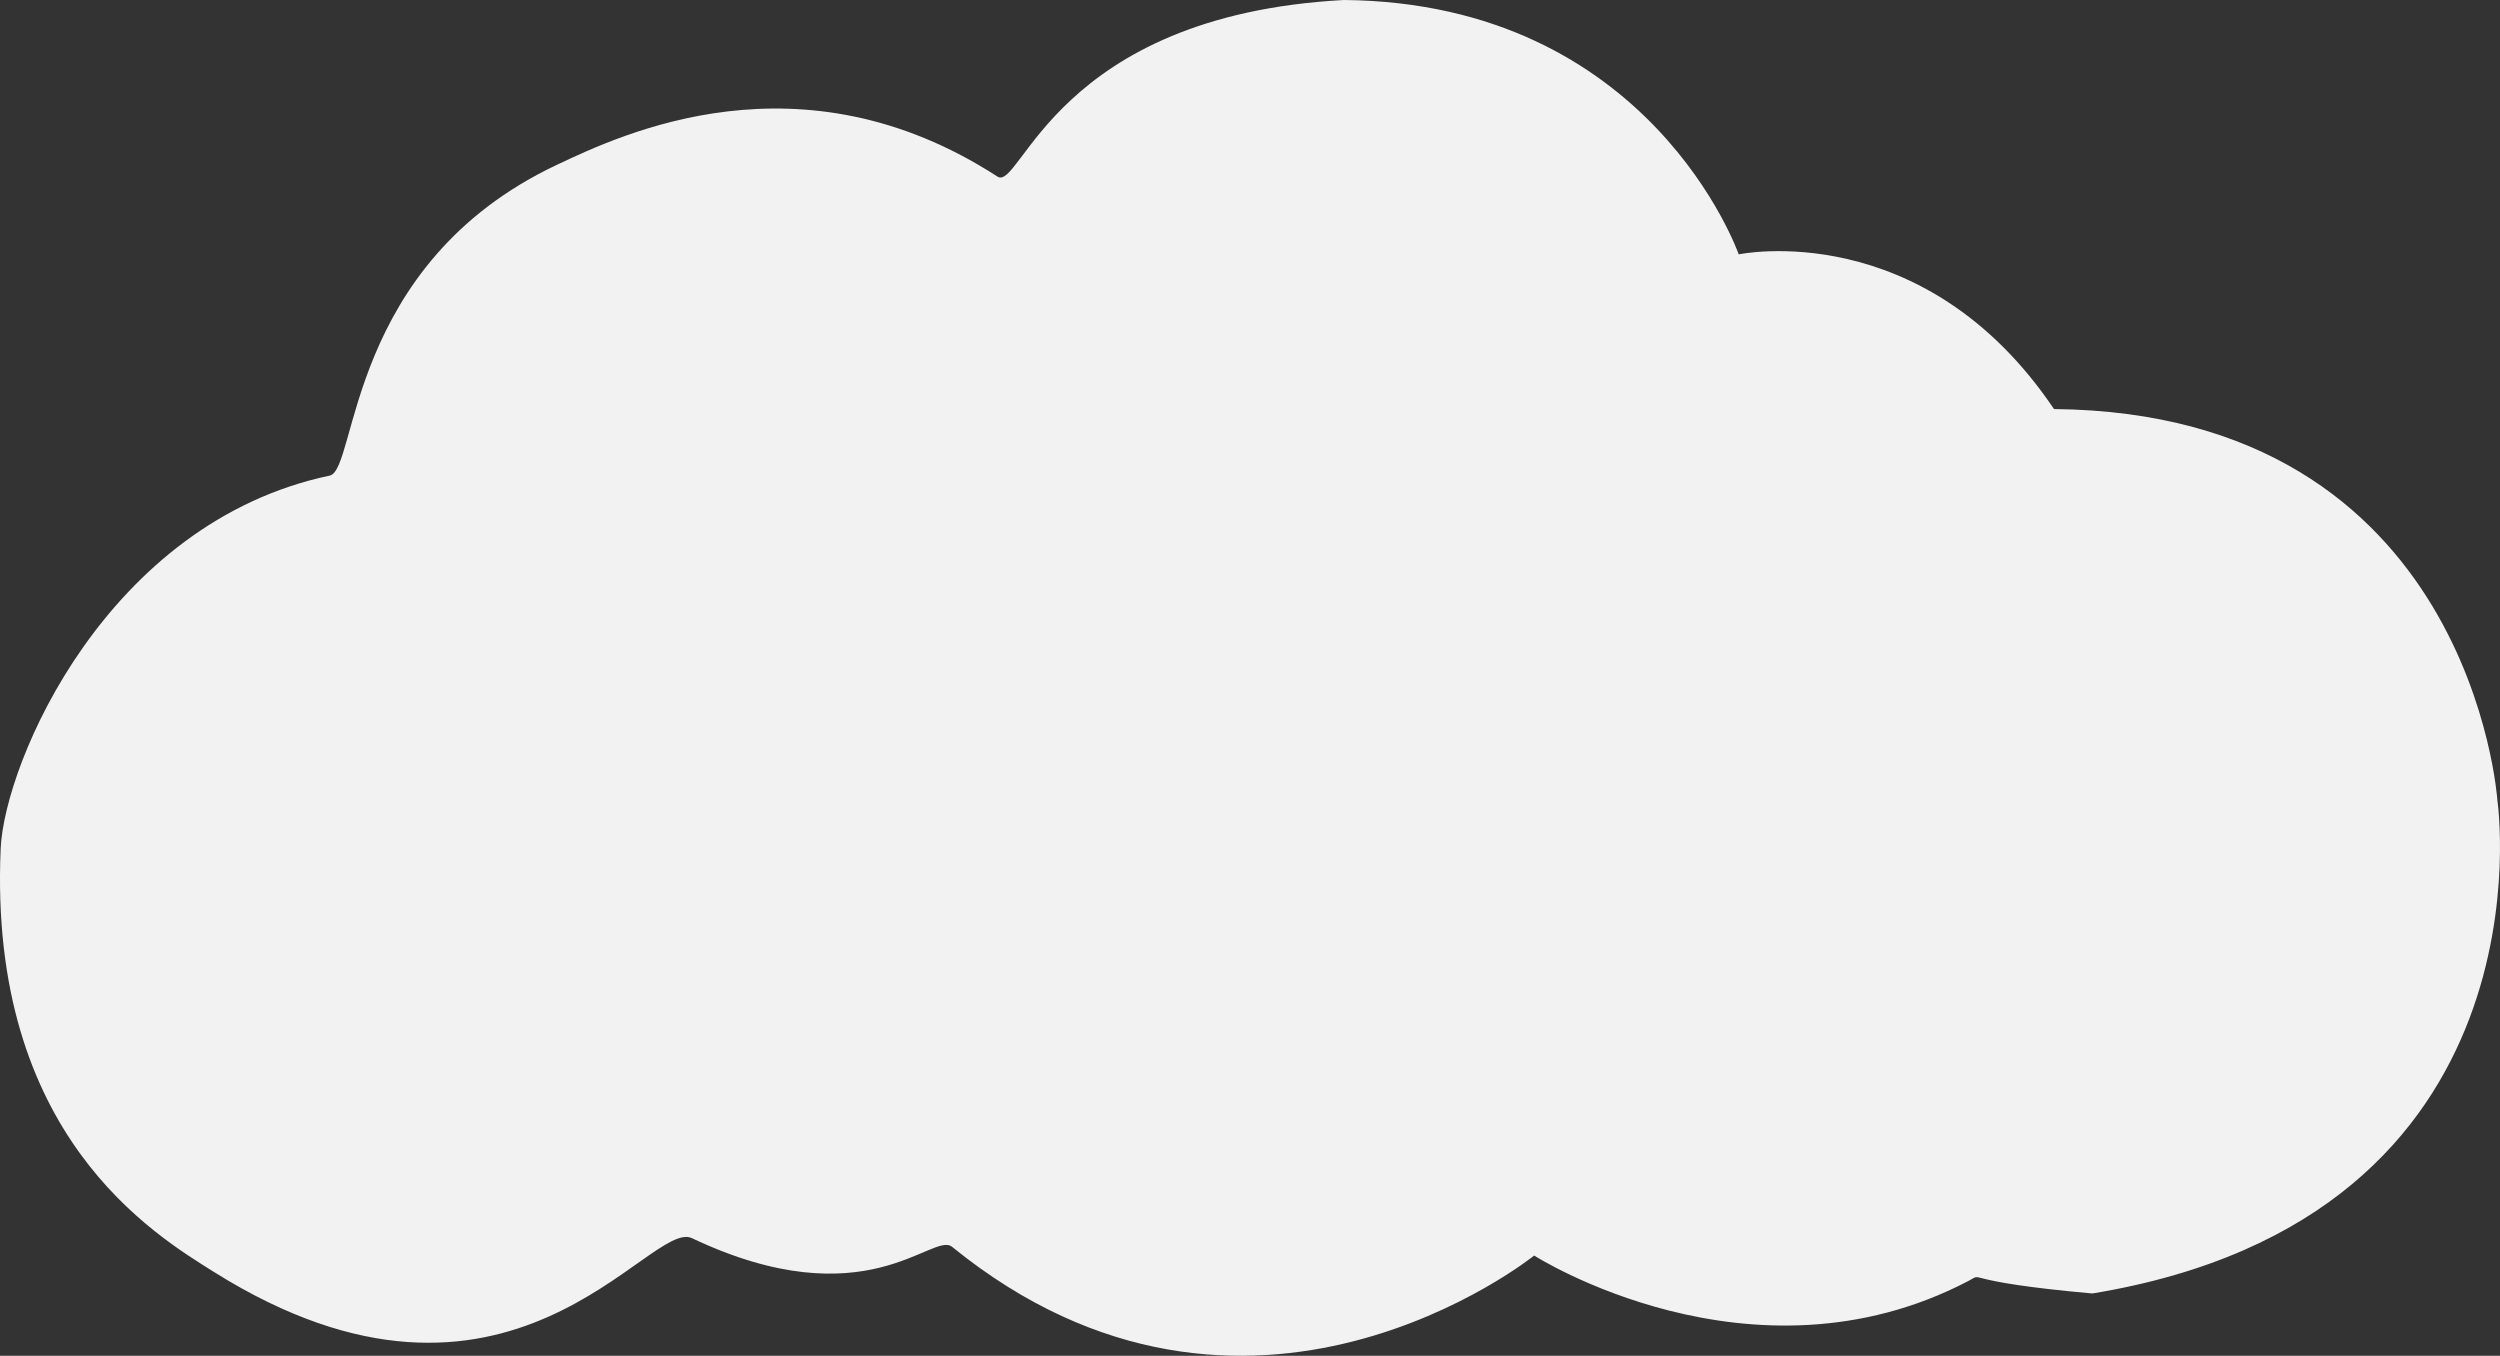 <svg version="1.1" xmlns="http://www.w3.org/2000/svg" xmlns:xlink="http://www.w3.org/1999/xlink" width="134.94" height="73.179" viewBox="0,0,134.94,73.179"><rect x="0" y="0" width="134.94" height="73.179" fill="#333333" stroke="none"/><g transform="translate(-172.53,-143.41)"><g data-paper-data="{&quot;isPaintingLayer&quot;:true}" fill="#f2f2f2" fill-rule="nonzero" stroke="none" stroke-width="0" stroke-linecap="butt" stroke-linejoin="miter" stroke-miterlimit="10" stroke-dasharray="" stroke-dashoffset="0" style="mix-blend-mode: normal"><path d="M283.396,165.489c22.563,0.219 23.933,21.121 23.933,21.121c0,0 3.277,22.479 -21.86,26.616c-7.498,-0.668 -5.703,-1.192 -6.711,-0.665c-11.7,6.108 -23.421,-1.382 -23.421,-1.382c0,0 -15.474,12.482 -31.417,-0.47c-1.049,-0.852 -4.634,3.991 -14.045,-0.469c-2.291,-1.086 -9.841,11.817 -25.781,1.835c-3.245,-2.032 -12.199,-7.386 -11.529,-22.846c0.202,-4.673 5.733,-17.611 17.764,-20.149c1.496,-0.316 0.882,-11.412 12.266,-16.777c3.499,-1.649 13.147,-6.245 23.774,0.639c1.27,0.823 3.096,-8.692 18.697,-9.532c16.582,0.153 21.312,13.729 21.312,13.729c0,0 9.966,-2.107 17.018,8.349z"/></g></g></svg>